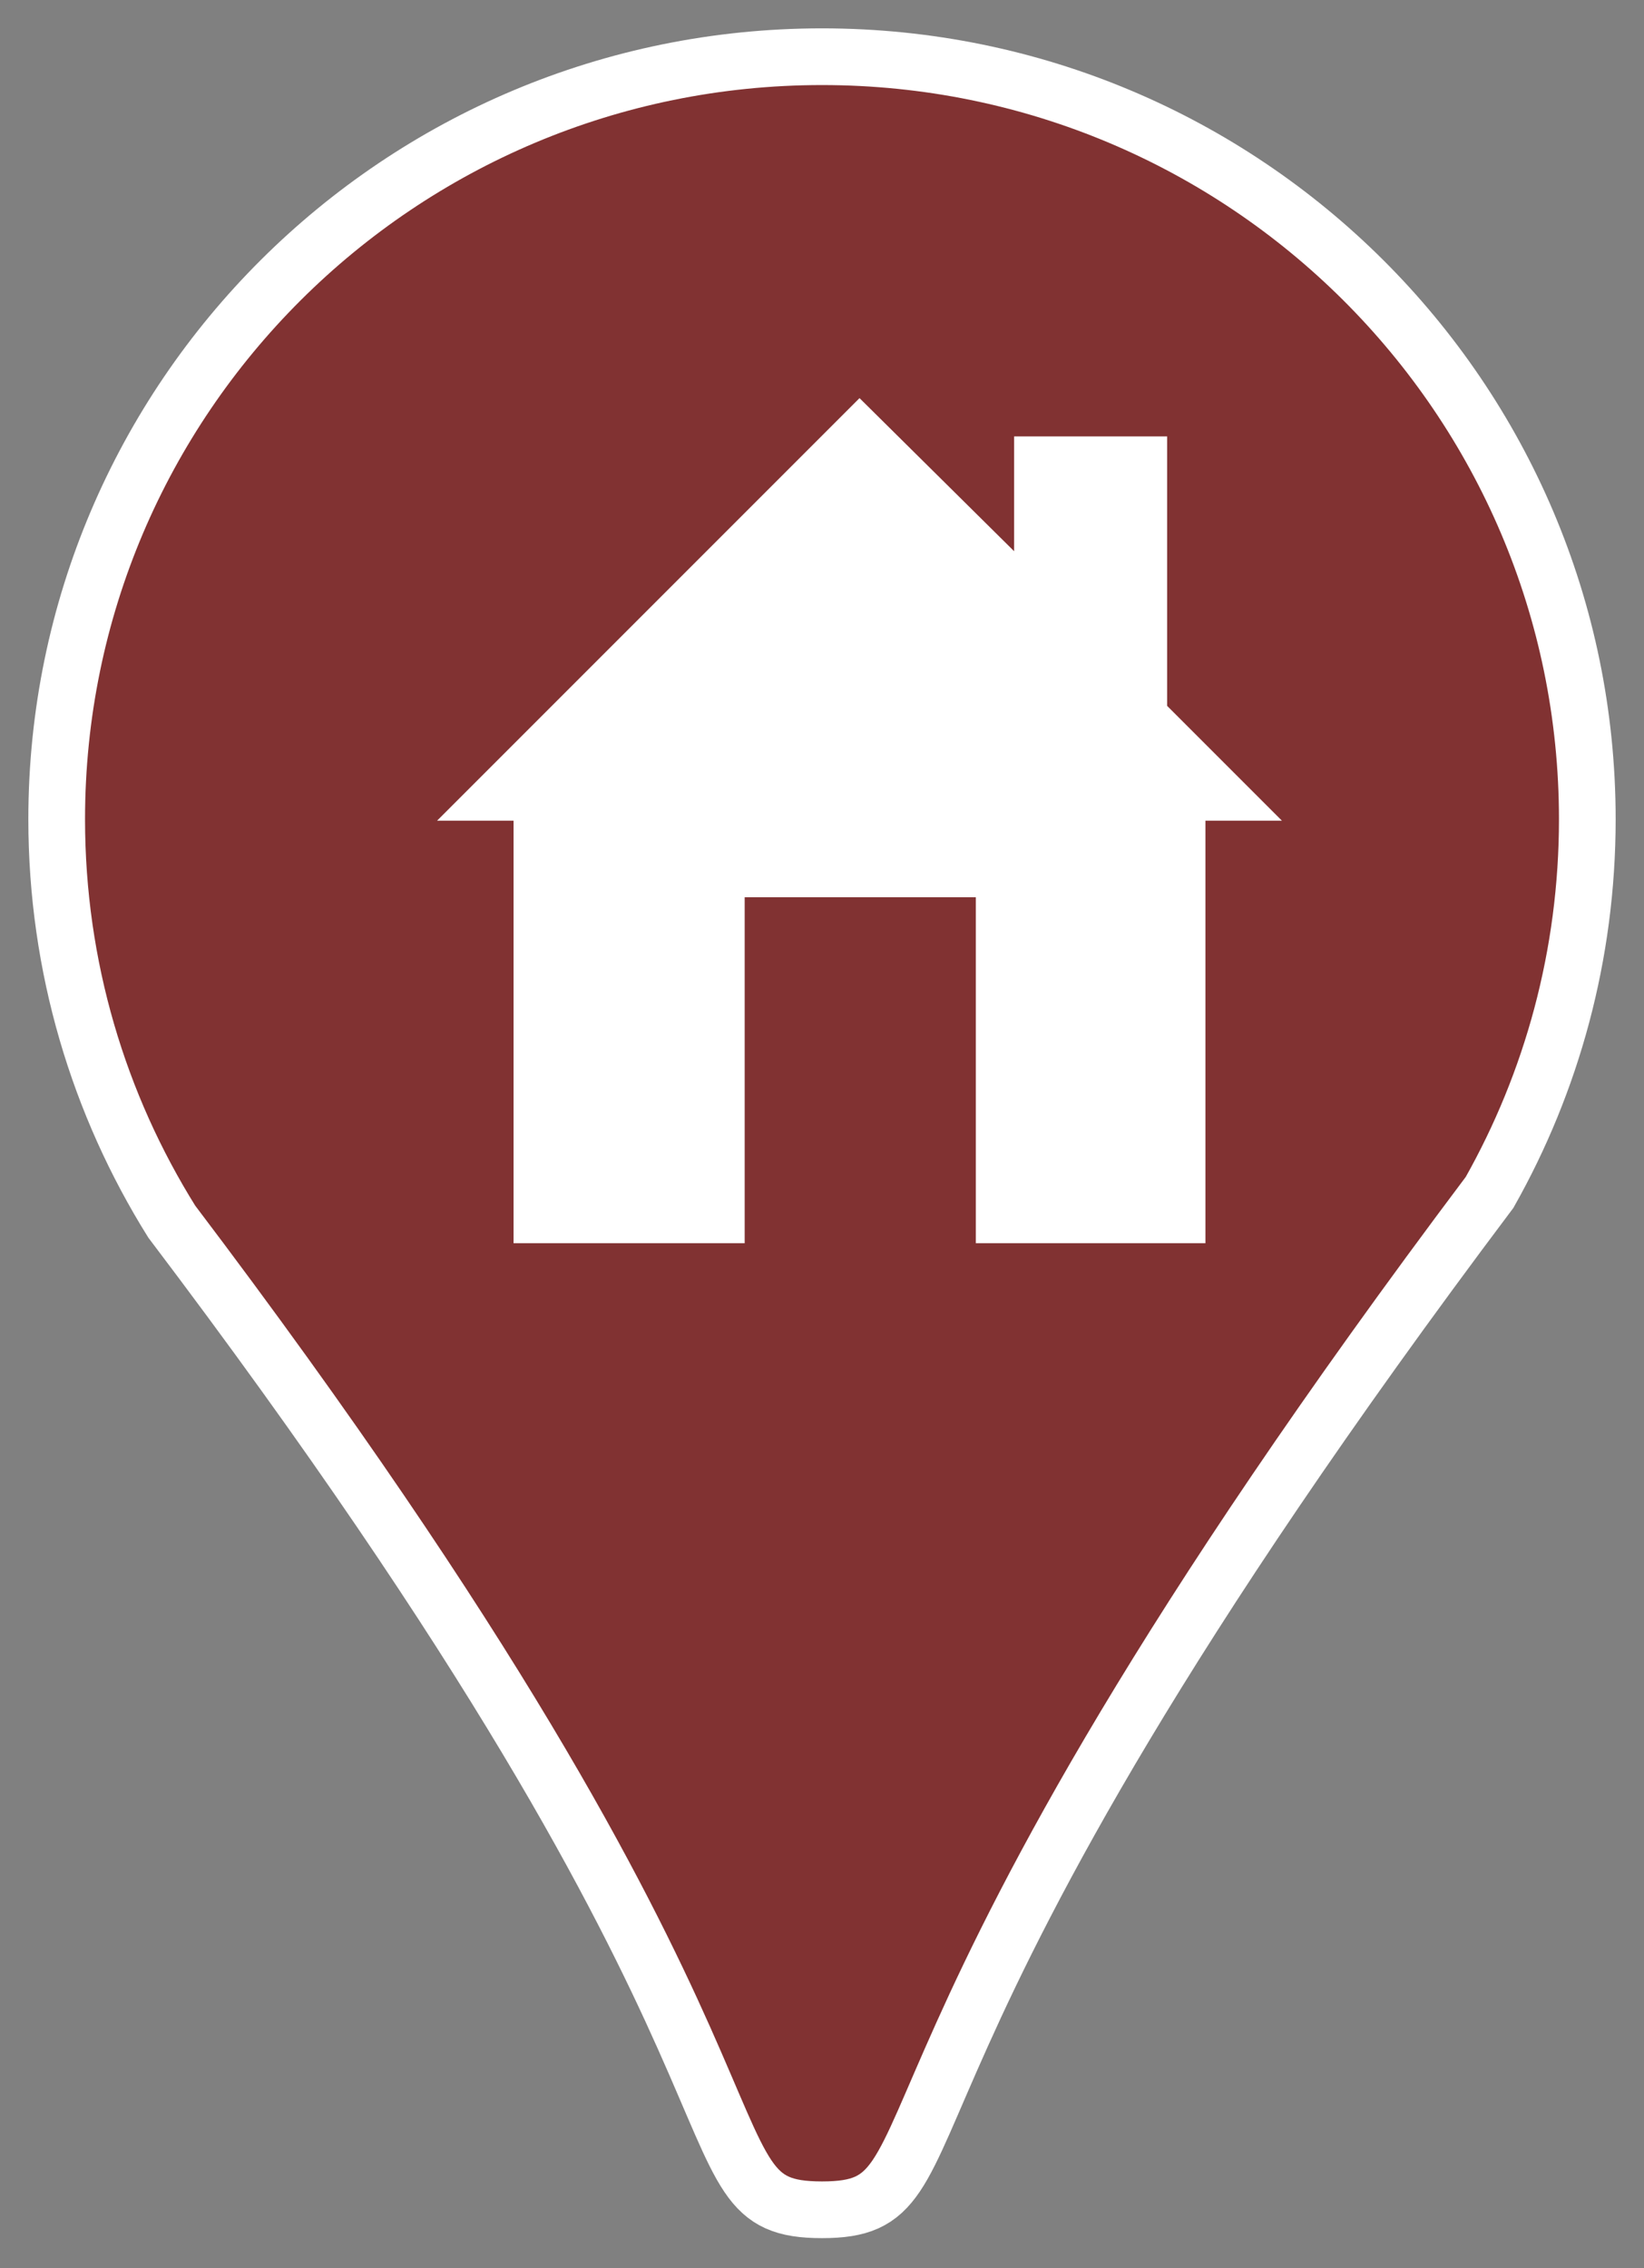 <?xml version="1.0" encoding="UTF-8"?>
<svg width="29px" height="40px" viewBox="0 0 29 40" version="1.1" xmlns="http://www.w3.org/2000/svg" xmlns:xlink="http://www.w3.org/1999/xlink">
    <rect x="0" y="0" width="29" height="40" fill="#808080" stroke="none"/>
    <!-- Generator: Sketch 64 (93537) - https://sketch.com -->
    <title>marker_household</title>
    <desc>Created with Sketch.</desc>
    <g id="Page-1" stroke="none" stroke-width="1" fill="none" fill-rule="evenodd">
        <g id="Artboard" transform="translate(-120, -139)">
            <g id="Marker" transform="translate(121, 140)">
                <g stroke-width="1" fill-rule="evenodd" fill="#813232" id="Oval-Copy" stroke="#FFFFFF">
                    <path d="M13.5,37.97 C16.172,37.97 13.5,35.69 25.276,20.028 C26.374,18.083 27,15.838 27,13.448 C27,6.021 20.956,-2.38889368e-15 13.5,-2.38889368e-15 C6.044,-2.38889368e-15 0,6.021 0,13.448 C0,16.053 0.743,18.484 2.03,20.544 C13.5,35.69 10.828,37.97 13.5,37.97 Z"></path>
                </g>
                <g id="cat_household" fill="#FFFFFF" fill-rule="nonzero">
                    <polygon id="h" points="12.136 20.925 12.136 14.823 16.213 14.823 16.213 20.925 20.264 20.925 20.264 13.473 21.613 13.473 19.588 11.448 19.588 6.696 16.889 6.696 16.889 8.721 14.162 6.021 6.71 13.473 8.059 13.473 8.059 20.925"></polygon>
                </g>
            </g>
        </g>
    </g>
</svg>
